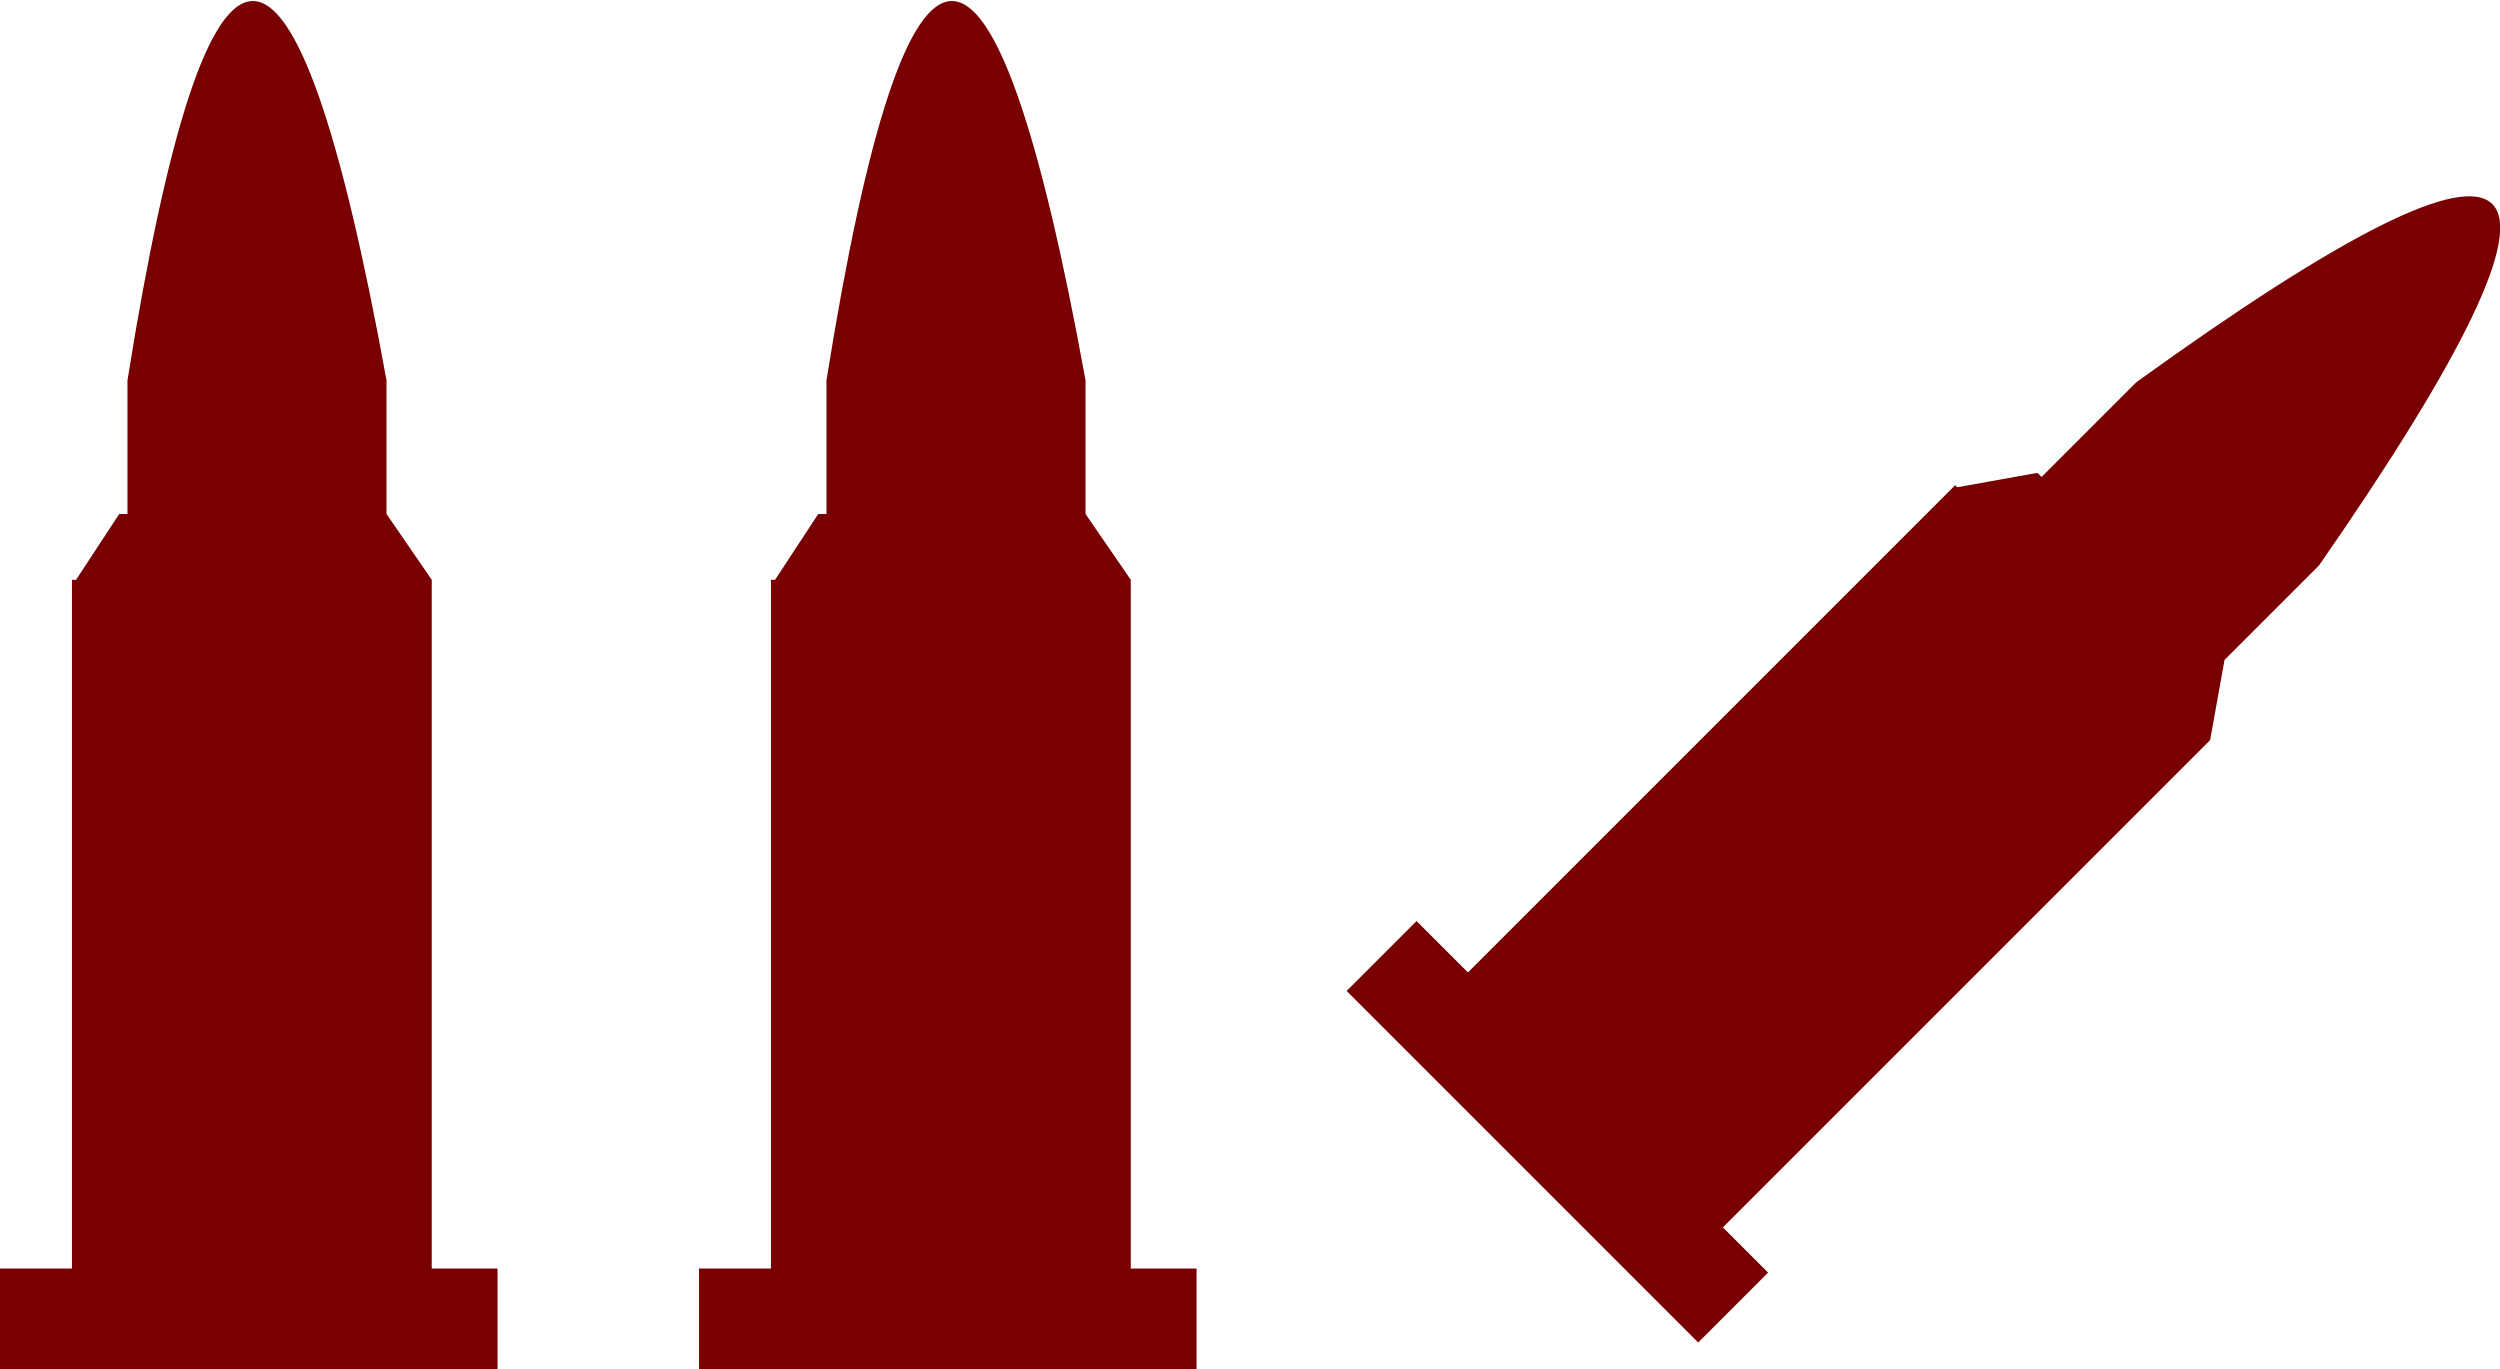 <?xml version="1.0" encoding="UTF-8" standalone="no"?>
<svg xmlns:xlink="http://www.w3.org/1999/xlink" height="33.3px" width="60.8px" xmlns="http://www.w3.org/2000/svg">
  <g transform="matrix(1.0, 0.0, 0.0, 1.0, -7.4, -3.1)">
    <path d="M61.5 19.15 L61.15 21.1 49.3 32.95 50.4 34.05 48.7 35.75 40.15 27.2 41.85 25.5 43.1 26.75 54.95 14.9 55.0 14.95 56.95 14.6 57.05 14.7 59.35 12.4 Q74.45 1.5 63.8 16.85 L61.5 19.15 M33.8 15.6 L34.9 17.2 34.9 33.95 36.5 33.95 36.5 36.4 24.4 36.4 24.4 33.95 26.15 33.95 26.15 17.2 26.25 17.2 27.3 15.6 27.5 15.6 27.5 12.35 Q30.45 -6.1 33.8 12.35 L33.8 15.6 M16.8 15.6 L17.9 17.2 17.9 33.95 19.5 33.95 19.5 36.4 7.4 36.4 7.4 33.95 9.15 33.95 9.15 17.2 9.25 17.2 10.3 15.6 10.5 15.6 10.5 12.35 Q13.45 -6.1 16.8 12.35 L16.8 15.6" fill="#790000" fill-rule="evenodd" stroke="none"/>
  </g>
</svg>
